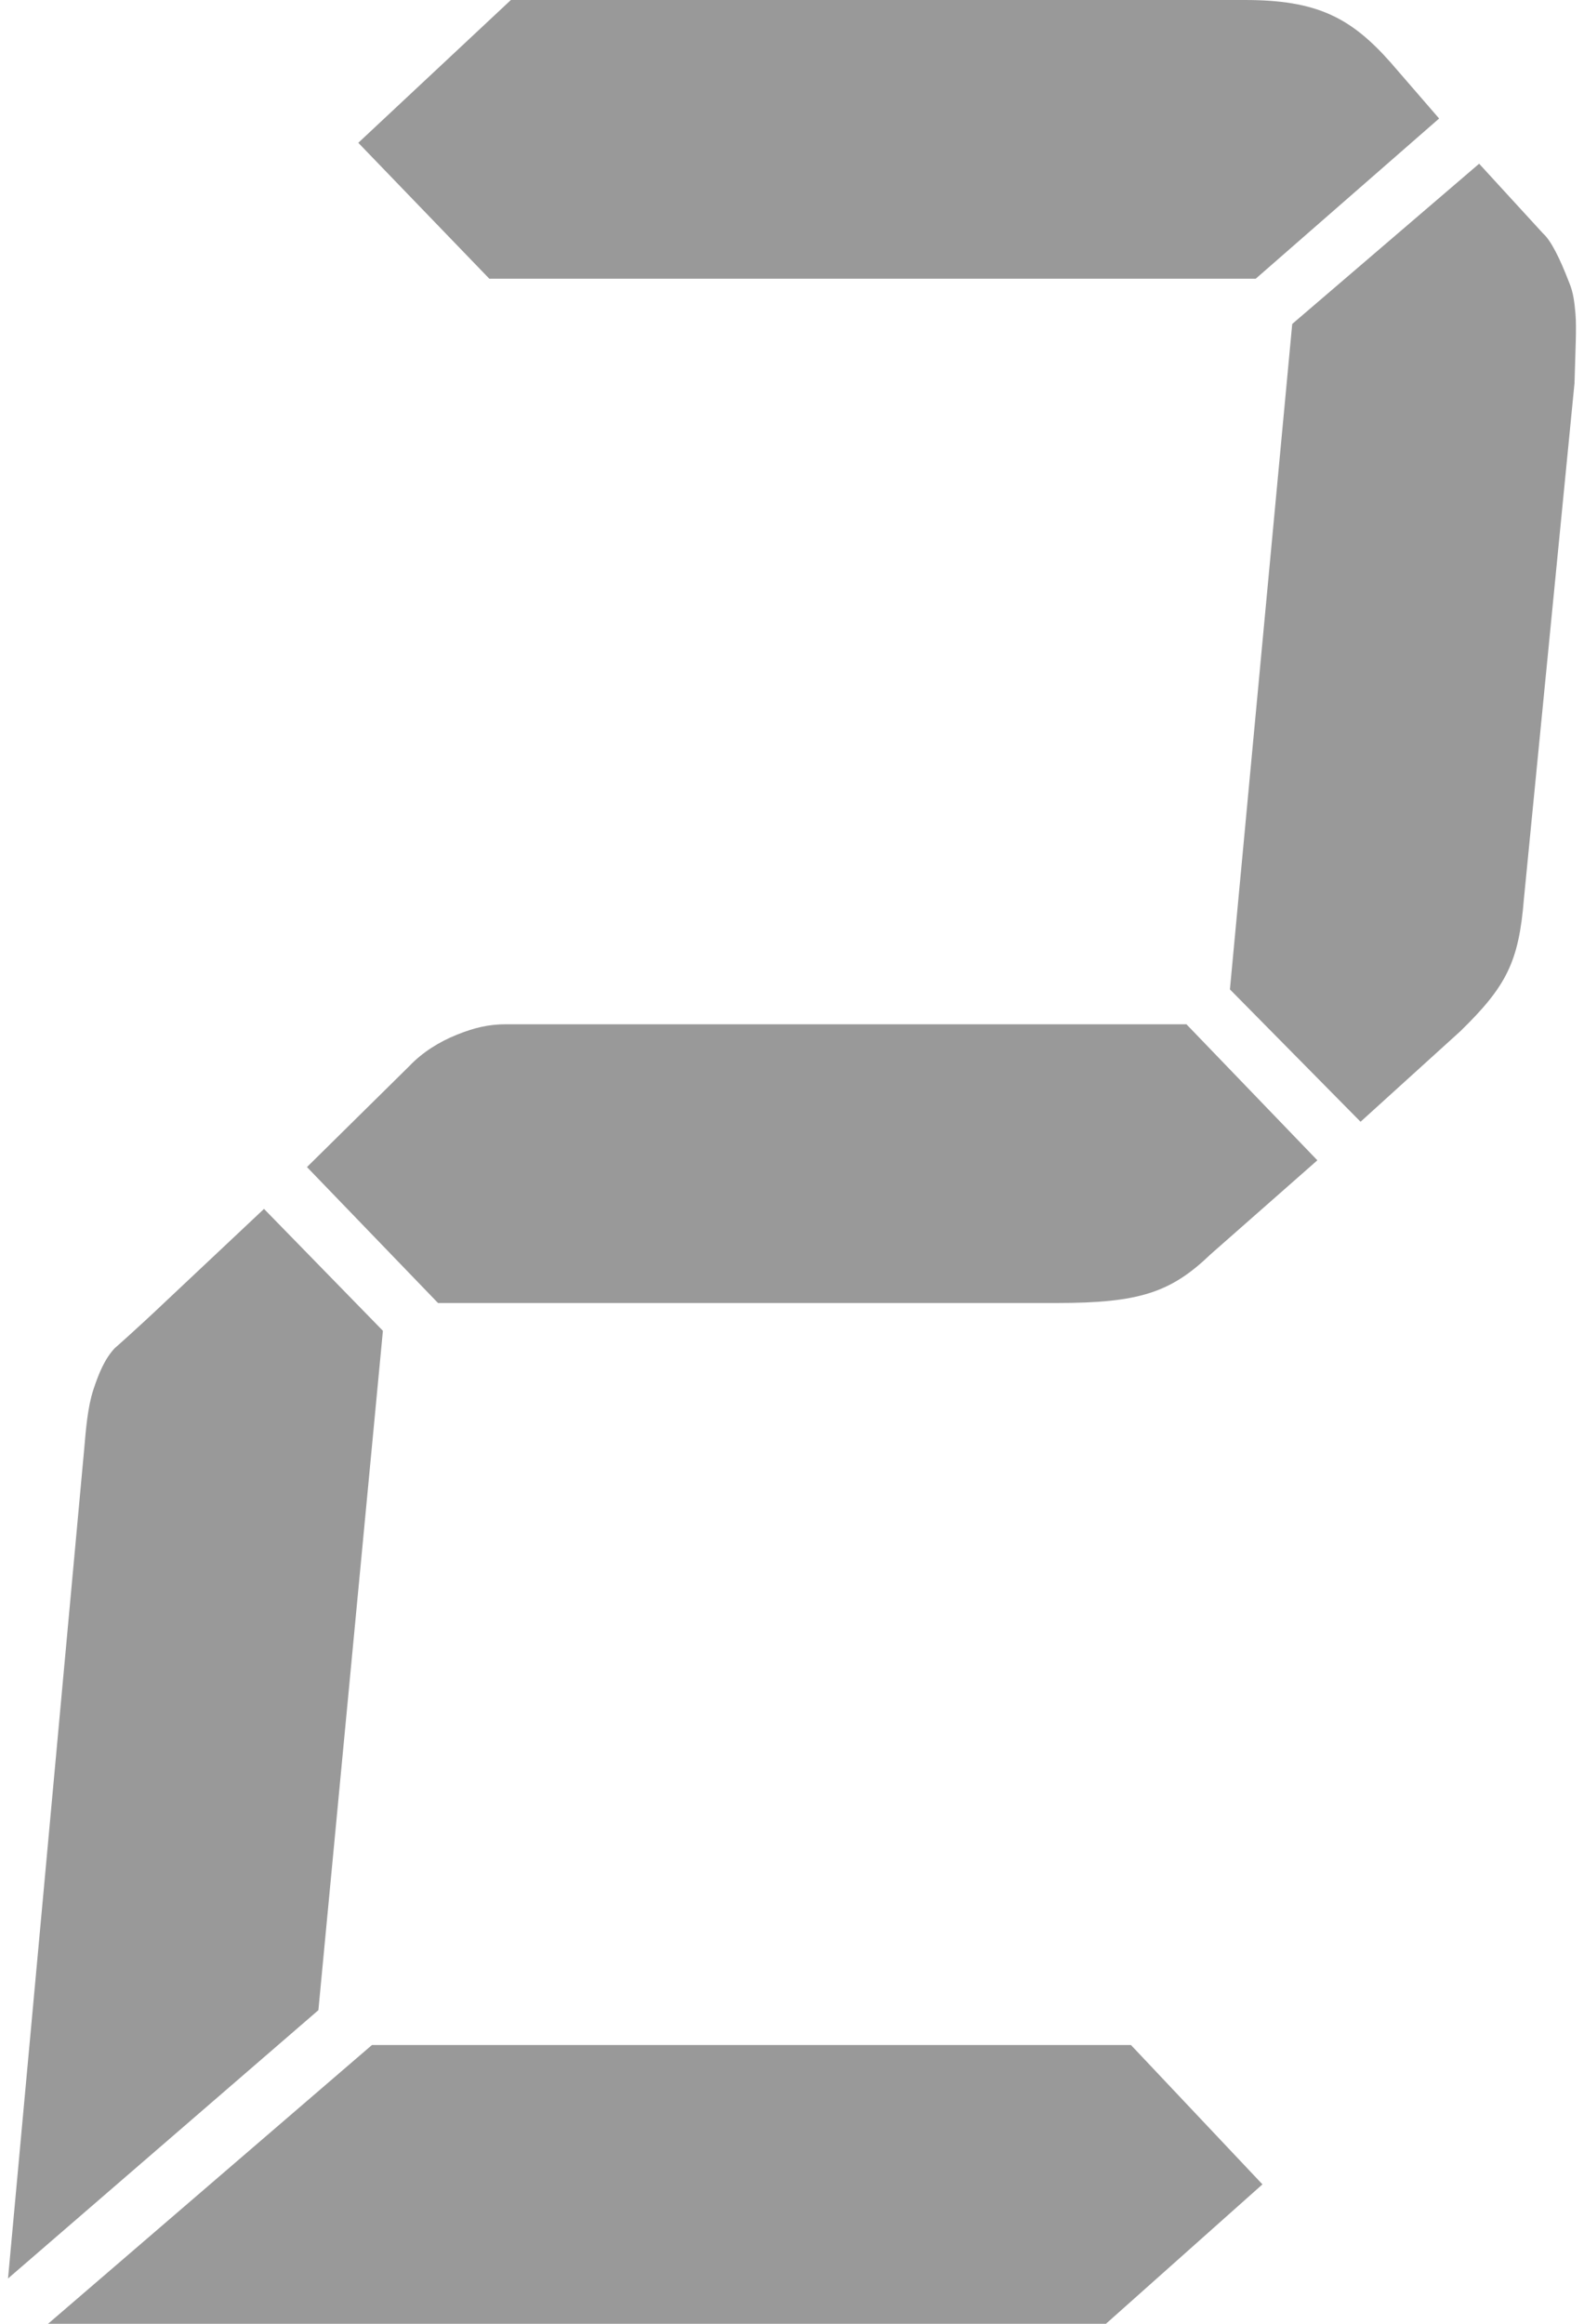 ﻿<?xml version="1.0" encoding="utf-8"?>
<svg version="1.1" xmlns:xlink="http://www.w3.org/1999/xlink" width="15px" height="22px" xmlns="http://www.w3.org/2000/svg">
  <g transform="matrix(1 0 0 1 -196 -918 )">
    <path d="M 3.626 12.599  L 3.015 19.031  L 0.076 21.571  L 0.797 13.722  C 0.814 13.524  0.83 13.325  0.883 13.16  C 0.937 12.996  0.993 12.864  1.086 12.764  C 1.086 12.764  1.276 12.599  1.589 12.302  L 2.5 11.445  L 3.626 12.599  Z M 3.522 19.361  L 10.71 19.361  L 11.955 20.68  L 10.473 22  L 0.455 22  L 3.522 19.361  Z M 12.475 10.985  L 11.465 11.874  C 11.088 12.236  10.791 12.336  10.007 12.336  L 4.148 12.336  L 2.907 11.049  L 3.876 10.093  C 4.001 9.961  4.162 9.862  4.326 9.796  C 4.491 9.73  4.624 9.697  4.794 9.697  L 5.34 9.697  L 11.235 9.697  L 12.475 10.985  Z M 11.891 2.639  L 4.634 2.639  L 3.393 1.352  L 4.838 0  L 11.789 0  C 12.47 0  12.792 0.165  13.171 0.594  L 13.628 1.122  L 11.891 2.639  Z M 11.647 9.367  L 12.237 3.067  L 14.007 1.55  L 14.612 2.21  C 14.686 2.276  14.769 2.44  14.858 2.671  C 14.901 2.771  14.91 2.87  14.919 2.969  C 14.931 3.1  14.918 3.331  14.91 3.628  L 14.431 8.509  C 14.383 9.104  14.268 9.335  13.829 9.763  L 12.884 10.62  L 11.647 9.367  Z " fill-rule="nonzero" fill="#999999" stroke="none" fill-opacity="0.996" transform="matrix(1 0 0 1 196 918 )" />
  </g>
</svg>